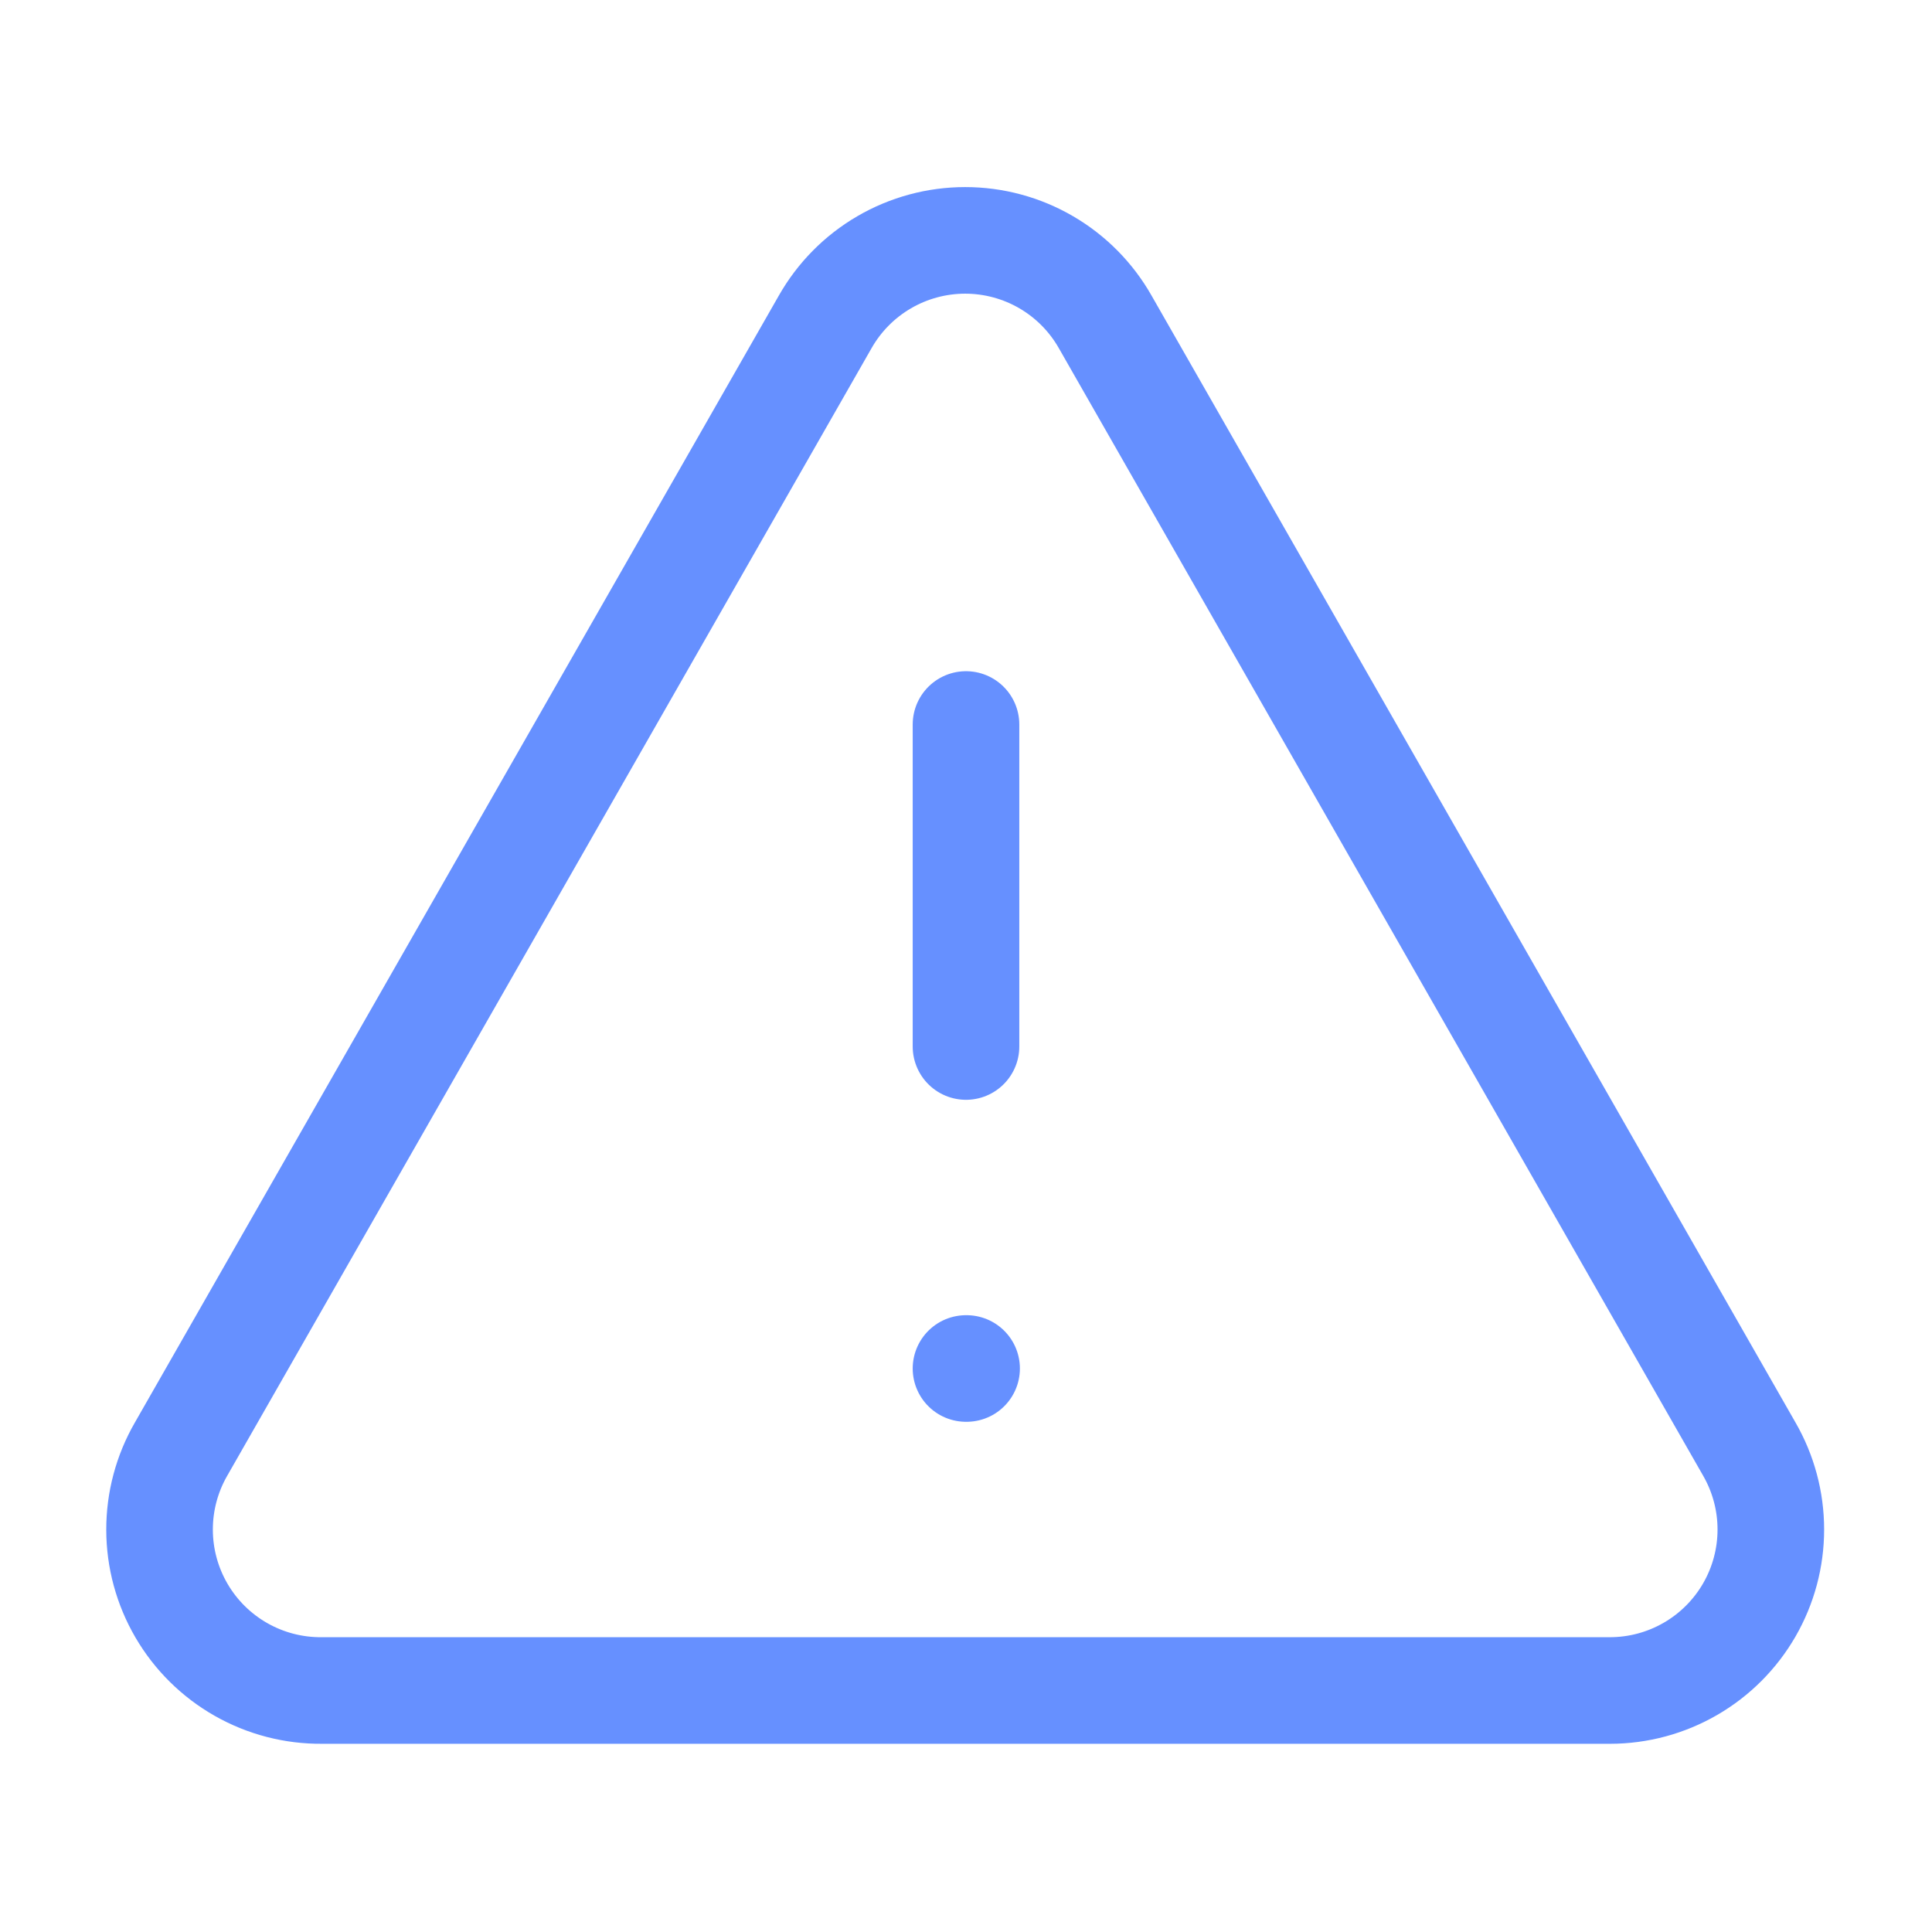 <svg width="145" height="145" viewBox="0 0 145 145" fill="none" xmlns="http://www.w3.org/2000/svg">
<path d="M131.285 108.75L82.952 24.167C81.898 22.307 80.37 20.76 78.523 19.684C76.676 18.608 74.577 18.041 72.44 18.041C70.302 18.041 68.203 18.608 66.356 19.684C64.509 20.76 62.981 22.307 61.927 24.167L13.594 108.75C12.528 110.595 11.97 112.689 11.975 114.819C11.979 116.949 12.547 119.04 13.621 120.881C14.694 122.721 16.235 124.244 18.087 125.297C19.939 126.35 22.036 126.894 24.167 126.875H120.833C122.953 126.873 125.036 126.313 126.871 125.251C128.706 124.19 130.229 122.664 131.289 120.828C132.348 118.991 132.905 116.909 132.904 114.789C132.904 112.669 132.345 110.586 131.285 108.75Z" stroke="#6690FF" stroke-width="8" stroke-linecap="round" stroke-linejoin="round"/>
<path d="M72.5 54.375V78.542" stroke="#6690FF" stroke-width="8" stroke-linecap="round" stroke-linejoin="round"/>
<path d="M72.5 102.708H72.545" stroke="#6690FF" stroke-width="8" stroke-linecap="round" stroke-linejoin="round"/>
</svg>
